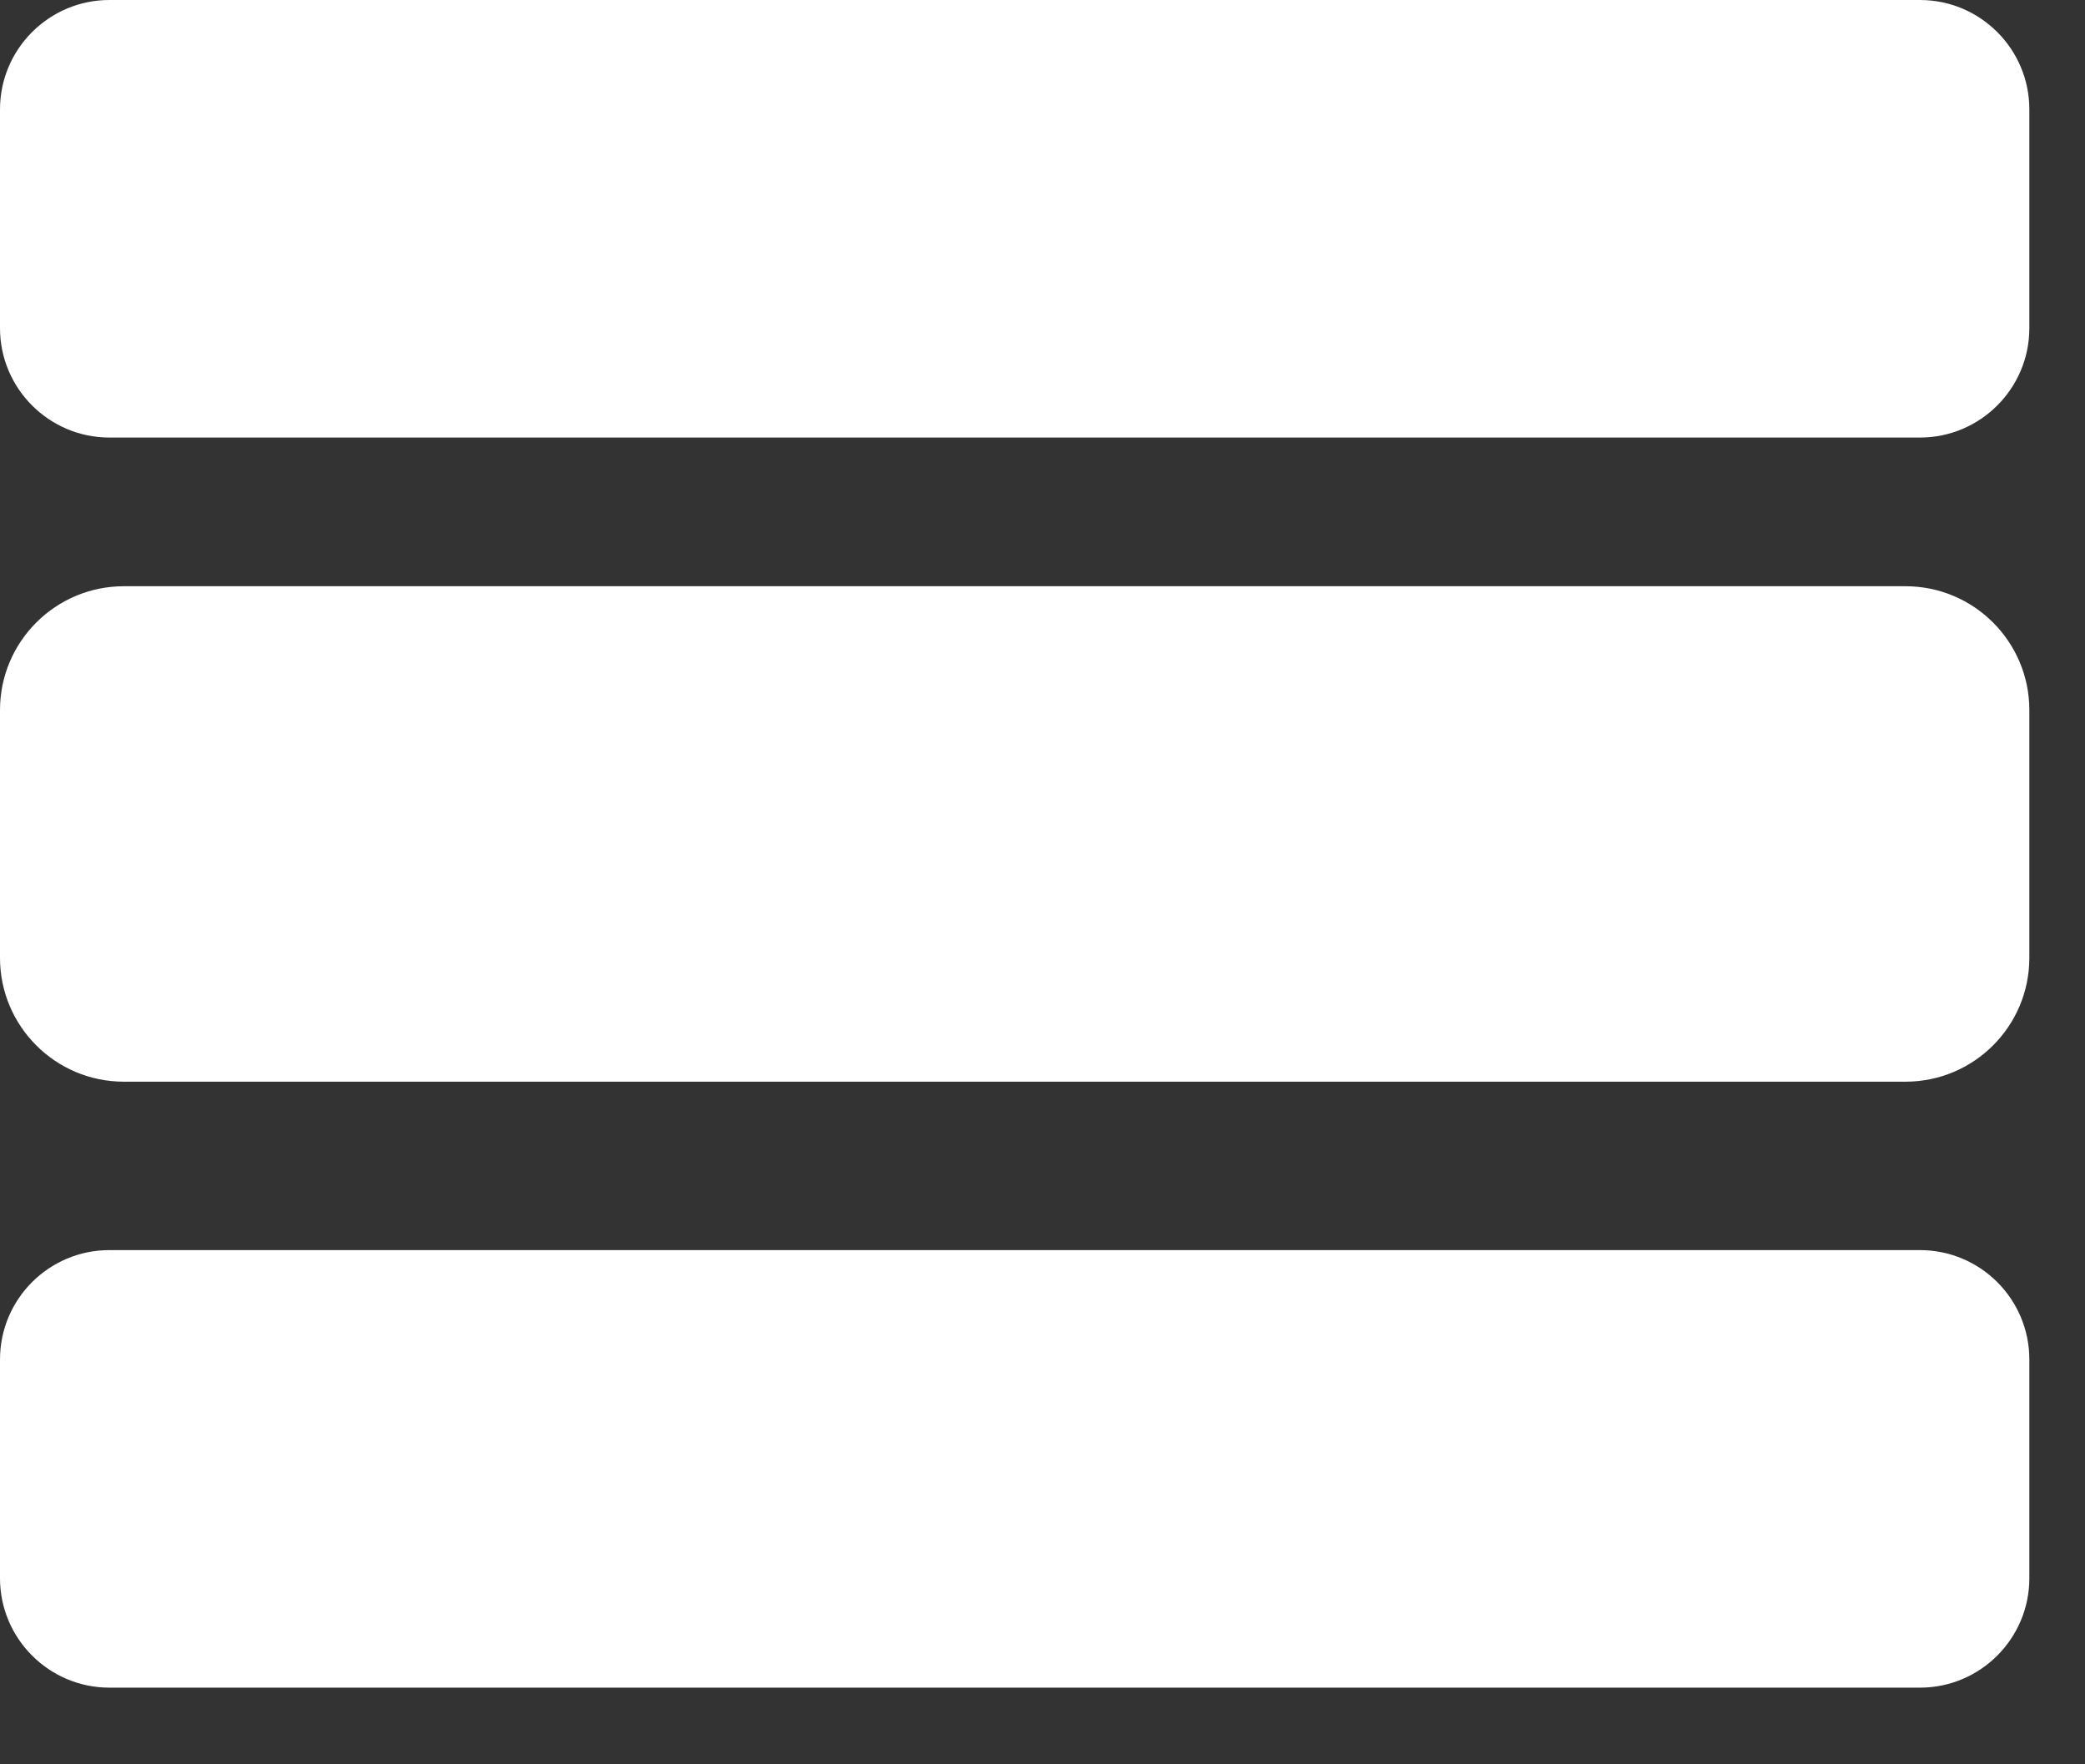 <?xml version="1.0" encoding="UTF-8" standalone="no"?><!DOCTYPE svg PUBLIC "-//W3C//DTD SVG 1.1//EN" "http://www.w3.org/Graphics/SVG/1.1/DTD/svg11.dtd"><svg width="100%" height="100%" viewBox="0 0 13 11" version="1.1" xmlns="http://www.w3.org/2000/svg" xmlns:xlink="http://www.w3.org/1999/xlink" xml:space="preserve" style="fill-rule:evenodd;clip-rule:evenodd;stroke-linejoin:round;stroke-miterlimit:1.414;"><rect x="0" y="0" width="13" height="11" fill="#333333" stroke="none"/><g id="Options"><path d="M12.653,0.682c0,-0.376 -0.306,-0.682 -0.682,-0.682l-11.289,0c-0.376,0 -0.682,0.306 -0.682,0.682l0,1.364c0,0.376 0.306,0.682 0.682,0.682l11.289,0c0.376,0 0.682,-0.306 0.682,-0.682l0,-1.364Z" style="fill:#fff;"/><path d="M12.653,4.427c0,-0.426 -0.346,-0.772 -0.772,-0.772l-11.109,0c-0.426,0 -0.772,0.346 -0.772,0.772l0,1.545c0,0.426 0.346,0.772 0.772,0.772l11.109,0c0.426,0 0.772,-0.346 0.772,-0.772l0,-1.545Z" style="fill:#fff;"/><path d="M12.653,8.476c0,-0.377 -0.306,-0.682 -0.682,-0.682l-11.289,0c-0.376,0 -0.682,0.305 -0.682,0.682l0,1.364c0,0.376 0.306,0.682 0.682,0.682l11.289,0c0.376,0 0.682,-0.306 0.682,-0.682l0,-1.364Z" style="fill:#fff;"/></g></svg>